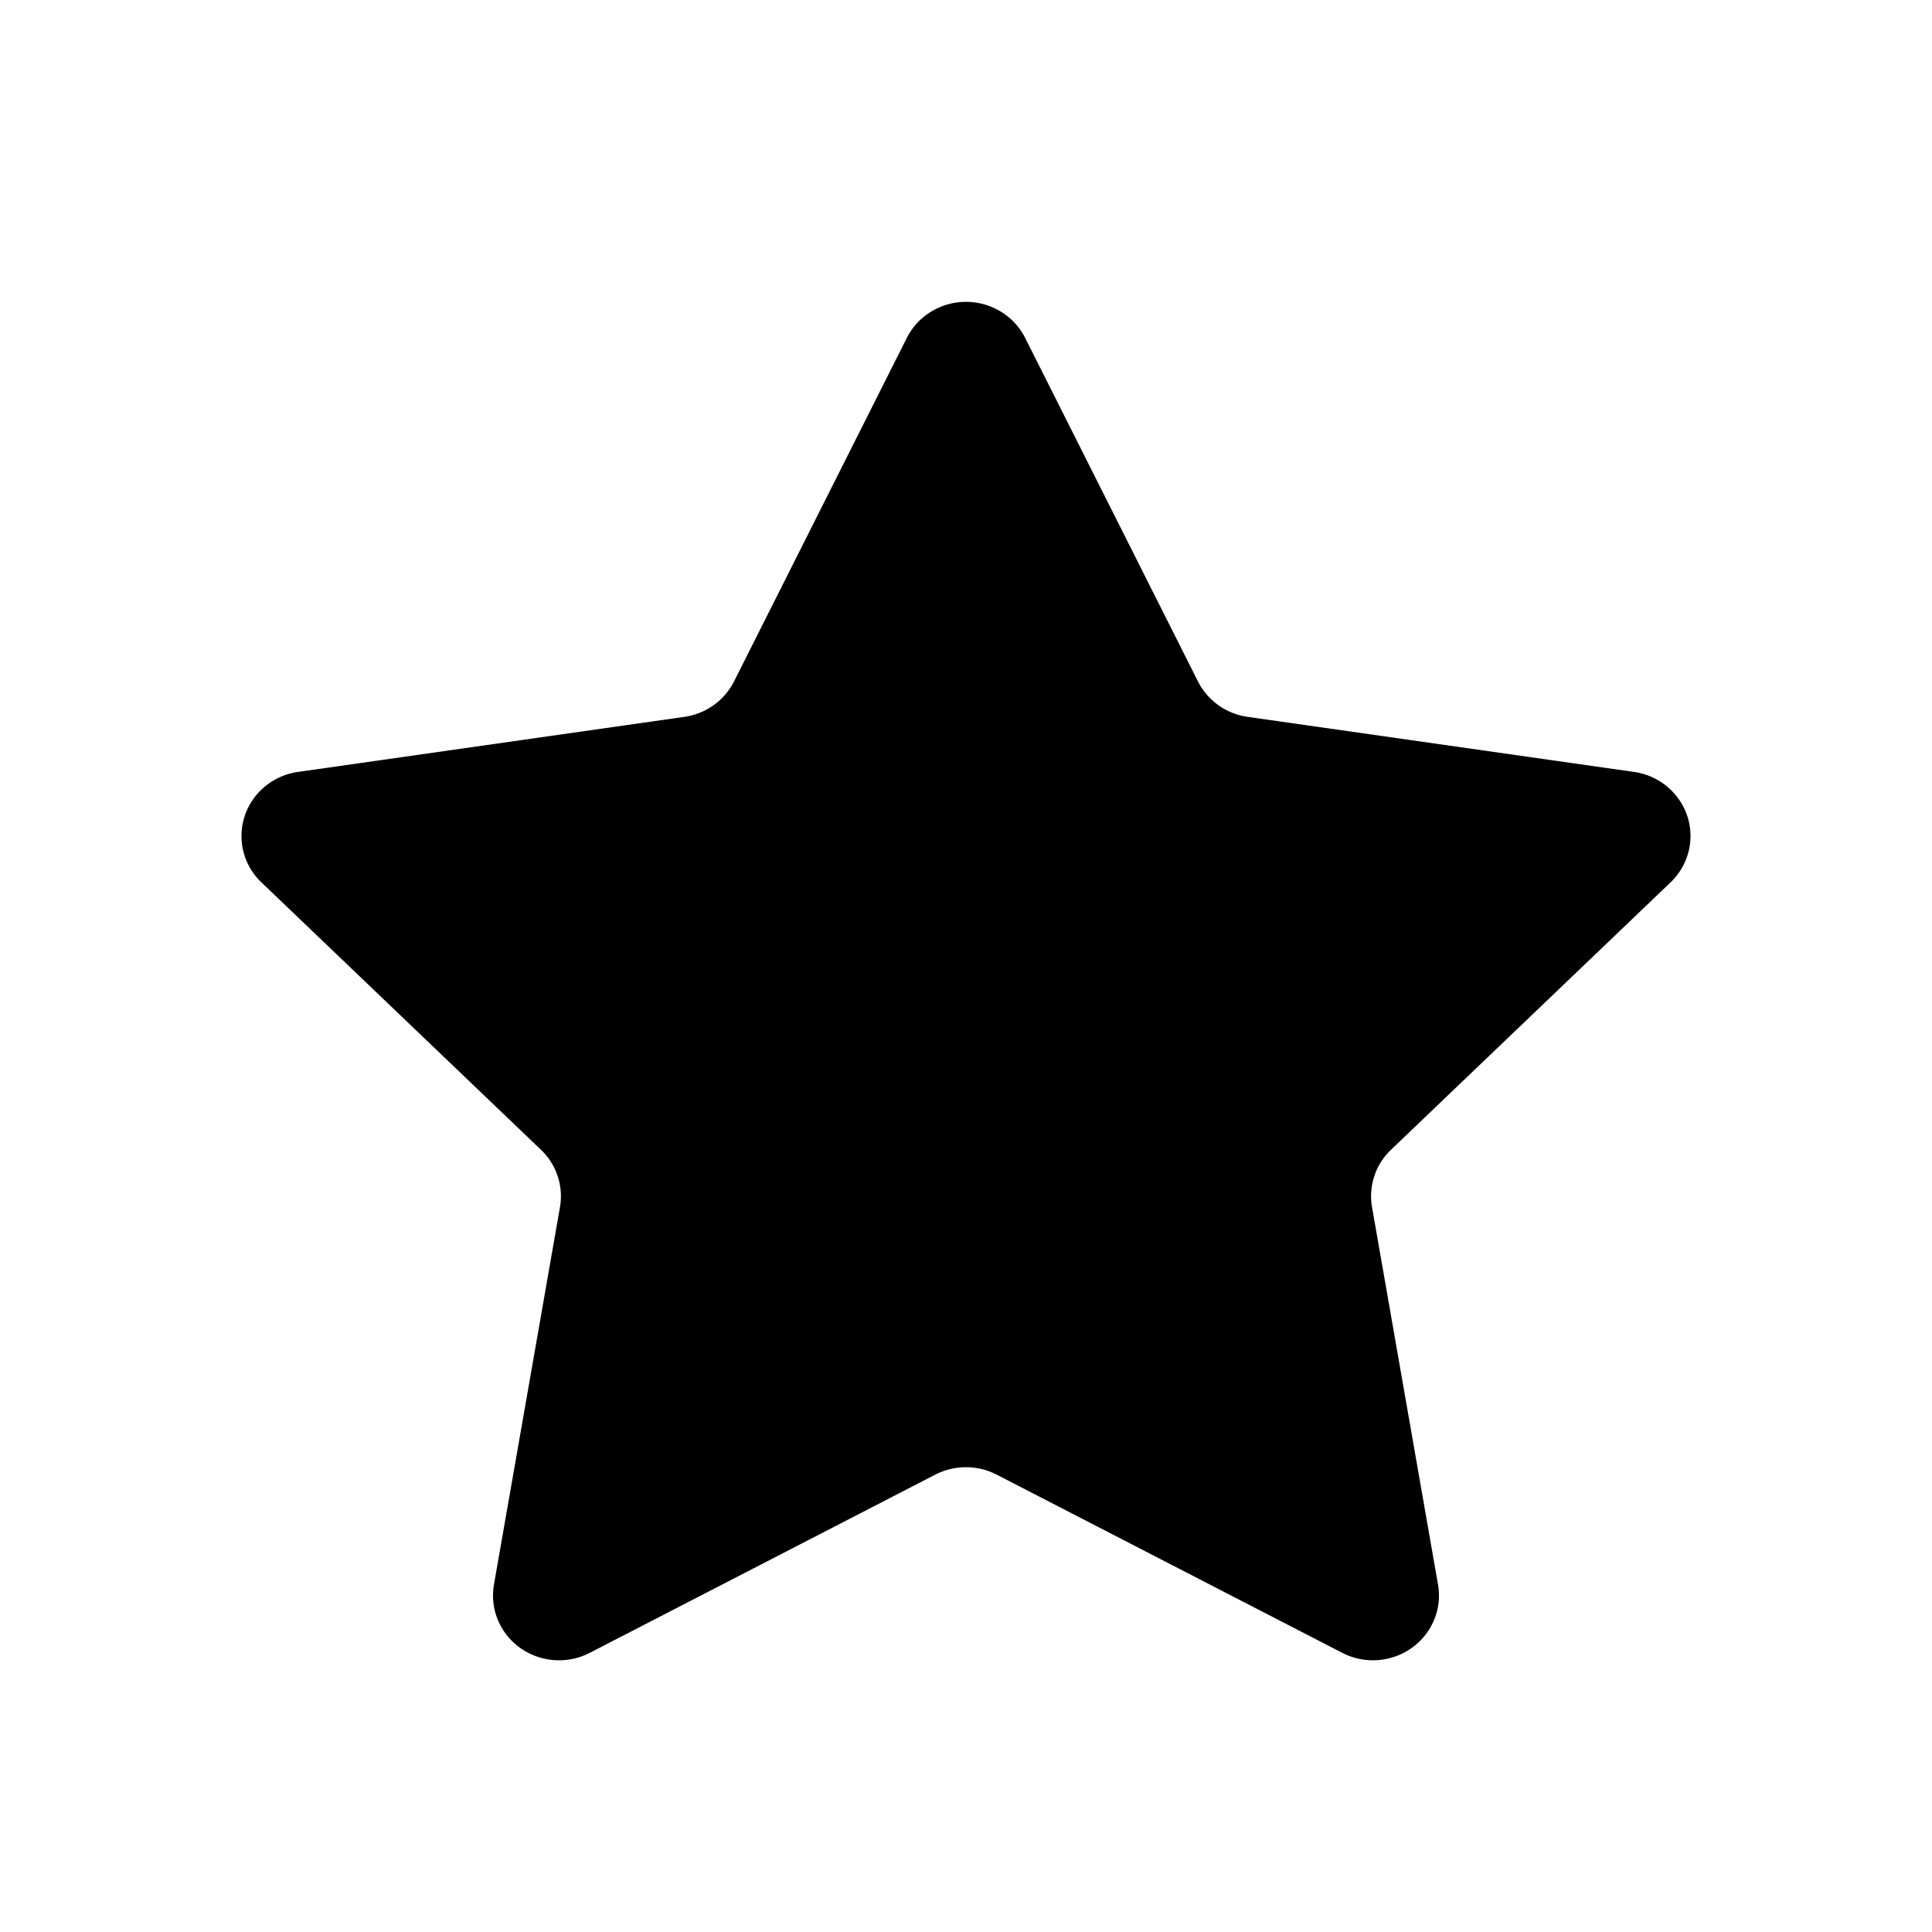 <?xml version="1.0" standalone="no"?><!DOCTYPE svg PUBLIC "-//W3C//DTD SVG 1.1//EN" "http://www.w3.org/Graphics/SVG/1.1/DTD/svg11.dtd"><svg t="1670292271608" class="icon" viewBox="0 0 1024 1024" version="1.1" xmlns="http://www.w3.org/2000/svg" p-id="3698" xmlns:xlink="http://www.w3.org/1999/xlink" width="200" height="200"><path d="M495.712 781.584l-183.136 94.464c-17.104 8.816-38.24 2.368-47.248-14.4a33.76 33.76 0 0 1-3.52-21.776l34.992-200.096a33.92 33.92 0 0 0-10.08-30.368L138.56 467.68a33.872 33.872 0 0 1-0.64-48.528 35.216 35.216 0 0 1 20.032-10.016l204.768-29.184a34.944 34.944 0 0 0 26.336-18.784l91.568-182.048c8.56-16.992 29.536-23.968 46.848-15.584 6.912 3.344 12.48 8.816 15.888 15.584l91.584 182.048a34.944 34.944 0 0 0 26.336 18.784l204.768 29.184c19.12 2.72 32.368 20.16 29.584 38.896-1.12 7.472-4.688 14.384-10.208 19.648l-148.16 141.712a33.92 33.92 0 0 0-10.064 30.368l34.976 200.096c3.264 18.672-9.52 36.416-28.56 39.632-7.584 1.28-15.376 0.064-22.192-3.456L528.272 781.6a35.584 35.584 0 0 0-32.56 0z" /></svg>